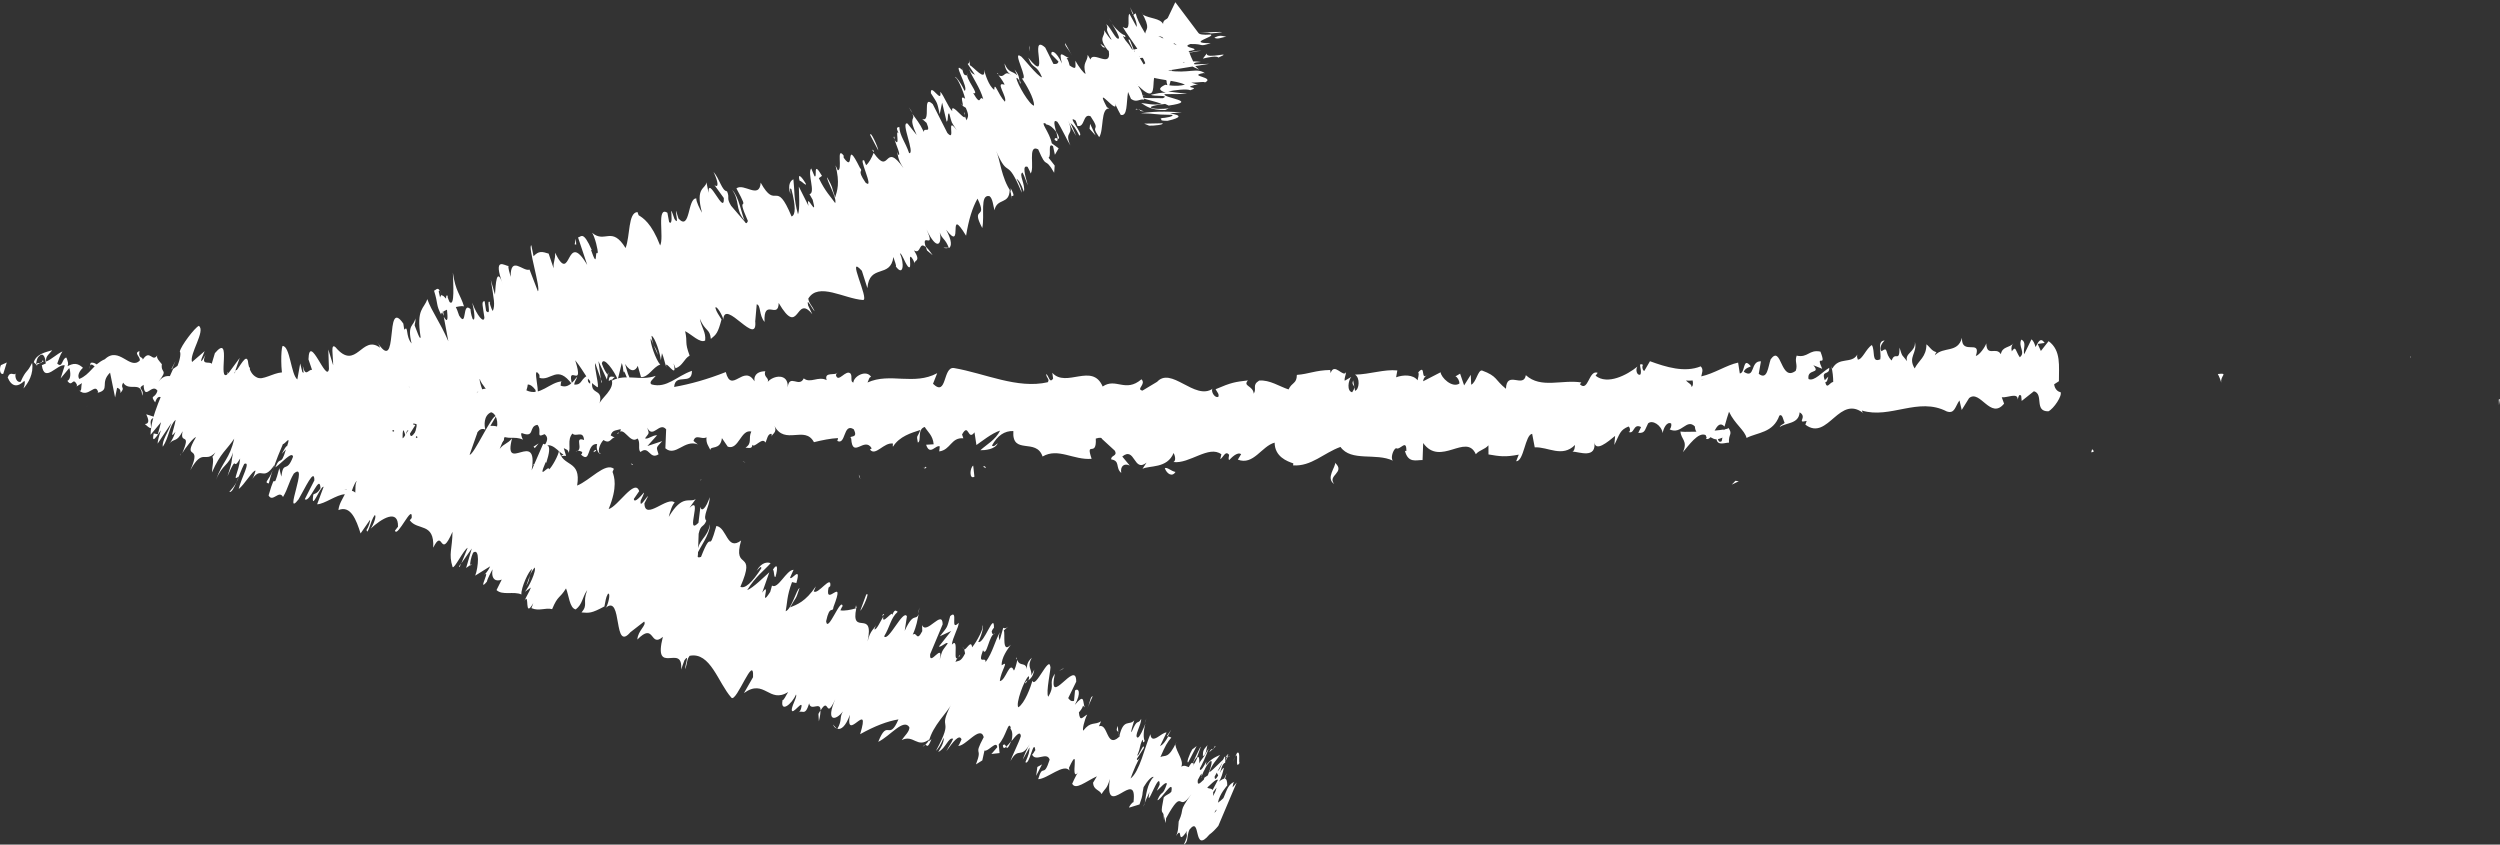 <svg width="74" height="25" viewBox="0 0 74 25" fill="none" xmlns="http://www.w3.org/2000/svg">
<rect x="0" y="0" width="74" height="25" fill="#333333" stroke="none"/>
<path d="M0.028 10.807C-0.019 10.892 -0.014 11.097 0.096 11.066L0.201 10.729L0.028 10.807Z" fill="white"/>
<path d="M0.695 11.499C0.834 11.343 1.004 11.062 0.95 10.74C0.798 11.059 0.779 10.92 0.611 11.302C0.501 11.333 0.433 11.177 0.462 11.052C0.417 11.137 0.302 10.963 0.227 11.173C0.344 11.451 0.52 11.475 0.723 11.271C0.756 11.35 0.709 11.437 0.695 11.499Z" fill="white"/>
<path d="M11.144 12.782L11.077 12.735C11.094 12.76 11.117 12.775 11.144 12.782Z" fill="white"/>
<path d="M17.645 13.315C17.594 13.321 17.573 13.354 17.568 13.385C17.615 13.366 17.654 13.347 17.645 13.315Z" fill="white"/>
<path d="M18.738 13.746C18.715 13.733 18.694 13.728 18.672 13.719C18.697 13.753 18.722 13.773 18.738 13.746Z" fill="white"/>
<path d="M11.144 12.781L11.311 12.899C11.329 12.788 11.226 12.812 11.144 12.781Z" fill="white"/>
<path d="M2.207 10.786C2.169 10.8 2.137 10.829 2.106 10.87C2.137 10.857 2.167 10.847 2.197 10.84C2.2 10.822 2.202 10.807 2.207 10.786Z" fill="white"/>
<path d="M8.258 12.881L8.205 12.878C8.188 12.916 8.168 12.963 8.151 13.016L8.258 12.881Z" fill="white"/>
<path d="M6.052 12.782C6.101 12.797 6.139 12.508 6.167 12.381C6.131 12.499 6.09 12.554 6.045 12.573C6.04 12.631 6.041 12.697 6.052 12.782Z" fill="white"/>
<path d="M2.604 12.007L2.538 12.043C2.554 12.032 2.584 12.022 2.604 12.007Z" fill="white"/>
<path d="M9.828 13.046C9.83 13.09 9.835 13.128 9.842 13.153C9.844 13.116 9.839 13.081 9.828 13.046Z" fill="white"/>
<path d="M71.344 10.549C71.344 10.57 71.348 10.584 71.348 10.602C71.359 10.57 71.362 10.549 71.344 10.549Z" fill="white"/>
<path d="M73.997 11.81L73.963 11.827C73.963 11.883 73.965 11.937 73.969 11.992L73.997 11.81Z" fill="white"/>
<path d="M20.762 14.2C20.759 14.197 20.757 14.196 20.753 14.195C20.696 14.225 20.729 14.222 20.762 14.2Z" fill="white"/>
<path d="M39.492 14.326C39.279 14.065 39.837 13.989 39.517 13.699C39.548 13.812 39.229 14.156 39.492 14.326Z" fill="white"/>
<path d="M2.26 10.83C2.29 10.828 2.319 10.828 2.351 10.834C2.311 10.821 2.283 10.819 2.26 10.83Z" fill="white"/>
<path d="M39.518 13.698L39.518 13.696L39.483 13.667C39.497 13.68 39.507 13.687 39.518 13.698Z" fill="white"/>
<path d="M25.467 14.182C25.458 14.129 25.441 14.089 25.423 14.051C25.423 14.082 25.434 14.119 25.467 14.182Z" fill="white"/>
<path d="M21.981 13.654L22.067 13.698C22.034 13.67 22.006 13.659 21.981 13.654Z" fill="white"/>
<path d="M27.294 13.82C27.342 13.845 27.355 13.885 27.422 13.848C27.417 13.833 27.411 13.822 27.403 13.812C27.378 13.852 27.347 13.869 27.294 13.82Z" fill="white"/>
<path d="M29.186 13.859C29.177 13.836 29.163 13.819 29.153 13.8C29.134 13.805 29.113 13.81 29.093 13.813L29.186 13.859Z" fill="white"/>
<path d="M65.647 11.071C65.692 11.151 65.724 11.239 65.75 11.328C65.708 11.121 65.98 11.031 65.647 11.071Z" fill="white"/>
<path d="M2.195 10.949C2.212 10.876 2.231 10.841 2.261 10.827C2.24 10.829 2.217 10.832 2.198 10.837C2.188 10.883 2.182 10.923 2.195 10.949Z" fill="white"/>
<path d="M27.427 11.514L27.725 11.567C27.642 11.536 27.535 11.518 27.427 11.514Z" fill="white"/>
<path d="M52.159 11.718L52.228 11.68C52.2 11.675 52.176 11.684 52.159 11.718Z" fill="white"/>
<path d="M28.613 11.541C28.663 11.645 28.719 11.706 28.777 11.746C28.789 11.723 28.805 11.704 28.814 11.671L28.613 11.541Z" fill="white"/>
<path d="M65.752 11.332C65.752 11.329 65.752 11.326 65.752 11.326C65.752 11.326 65.749 11.329 65.752 11.332Z" fill="white"/>
<path d="M55.785 10.079C55.551 10.089 55.696 10.43 55.657 10.635C55.385 10.754 55.514 10.386 55.407 10.213C55.238 10.317 55.123 10.649 54.992 10.644C54.98 10.587 54.954 10.568 54.978 10.494C54.81 10.786 54.432 10.546 54.237 10.911C54.22 10.881 54.21 10.852 54.204 10.825C54.248 10.998 54.264 11.178 54.263 11.305C54.158 11.317 54.081 11.54 54.027 11.313C54.092 11.314 54.092 11.222 54.119 11.148L54.014 11.255C53.898 10.933 54.158 11.132 54.145 10.887C53.937 11.009 53.701 11.3 53.532 11.219C53.48 10.898 53.911 11.084 53.675 10.811L53.937 10.916C53.716 10.421 54.093 10.941 53.885 10.408C53.546 10.336 53.52 10.6 53.181 10.527C53.115 10.711 53.22 10.79 53.154 10.975C52.696 11.325 52.739 10.184 52.412 10.635C52.333 10.856 52.318 11.267 52.059 11.065L52.124 10.695C51.798 10.678 51.965 11.232 51.615 11.005C51.668 10.857 51.863 10.868 51.813 10.829C51.579 10.552 51.668 11.044 51.498 11.054L51.448 10.733C51.106 10.805 50.737 11.06 50.357 11.141C50.374 11.044 50.434 10.938 50.341 10.844C49.867 11.037 49.311 10.865 48.839 10.692L48.672 10.979C48.63 10.978 48.59 10.857 48.633 10.8C48.448 10.703 48.632 10.978 48.549 11.092C48.447 11.116 48.406 10.938 48.468 10.851C48.158 11.103 47.578 11.403 47.229 11.121L47.292 11.035C47.025 10.933 47.018 11.621 46.764 11.373L46.808 11.321C46.235 11.227 45.613 11.513 45.165 11.105C45.096 11.509 44.596 10.946 44.576 11.508C44.242 11.241 44.332 11.138 43.868 10.967C43.745 10.946 43.696 11.324 43.547 11.387L43.535 11.094L43.338 11.408L43.219 11.06L43.08 11.141C43.137 11.157 43.203 11.268 43.198 11.354C42.979 11.495 42.652 11.17 42.642 11.019L42.125 11.286C42.133 11.167 42.22 11.124 42.287 11.046C42.016 11.355 42.228 10.738 41.98 11.022C42.016 11.087 41.965 11.198 41.961 11.257C41.829 11.084 41.537 11.089 41.325 11.168L41.361 10.965C40.972 10.924 40.544 11.082 40.107 11.089C40.265 11.179 40.236 11.53 40.11 11.568L40.053 11.259C39.974 11.452 40.189 11.373 40.024 11.611C39.86 11.579 39.907 11.26 39.998 11.157L39.803 11.27C39.79 11.178 39.834 11.127 39.844 11.009C39.767 11.205 39.497 10.706 39.386 11.044L39.373 10.952C38.937 10.96 38.741 11.071 38.387 11.097C38.384 11.365 38.244 11.308 38.141 11.527C37.878 11.444 37.585 11.238 37.271 11.265C37.051 11.402 37.209 11.492 37.111 11.654C37.091 11.409 36.778 11.437 36.939 11.26C36.561 11.305 36.458 11.316 35.981 11.521C36.034 11.619 36.093 11.662 36.063 11.746C35.977 11.787 35.865 11.646 35.876 11.529L35.899 11.503C35.365 11.876 34.656 10.809 34.233 11.322L34.258 11.297L33.817 11.562C33.613 11.521 33.937 11.378 33.787 11.227C33.311 11.635 33.031 11.17 32.639 11.441C32.333 10.722 31.559 11.494 31.148 11.035L31.172 11.205C31.065 11.371 31.044 11.108 30.965 11.07C30.976 11.202 31.08 11.222 31.014 11.314C30.113 11.521 29.157 11.052 28.238 10.894C27.901 10.844 28.038 11.768 27.617 11.36L27.741 11.046C27.399 11.232 27.05 11.225 26.704 11.211C26.358 11.194 26.014 11.17 25.678 11.322C25.718 11.251 25.721 11.155 25.786 11.159C25.648 10.927 25.266 11.136 25.26 11.324C25.157 11.3 25.239 11.156 25.177 11.059C25.038 10.921 24.818 11.343 24.746 11.114C24.735 11.078 24.787 11.041 24.814 11.024C24.72 11.133 24.386 10.987 24.469 11.252C24.221 11.122 23.988 11.36 23.791 11.2C23.655 11.492 23.366 11.049 23.316 11.465C23.343 11.035 22.885 11.11 22.723 11.306C22.779 11.178 22.588 11.167 22.654 10.989C22.473 10.989 22.306 11.063 22.332 11.286C22.012 10.76 21.654 11.679 21.483 11.013C20.942 11.227 20.441 11.368 19.955 11.454C19.985 11.025 20.49 11.429 20.481 10.976C20.019 11.138 19.744 11.498 19.293 11.381C19.177 11.319 19.365 11.197 19.408 11.125C18.946 11.289 18.526 11.049 18.111 11.268C18.114 11.229 18.159 11.187 18.202 11.155C18.121 11.167 18.018 11.084 18.02 11.279L18.1 11.23C18.219 11.519 17.762 11.808 17.742 11.957C17.897 11.403 17.345 11.8 17.586 11.102C17.531 11.136 17.462 11.225 17.469 11.357C17.392 11.316 17.37 11.238 17.455 11.094C17.165 11.187 17.258 11.4 16.998 11.384C17.003 11.289 17.056 11.255 17.087 11.146C16.95 11.324 16.81 11.503 16.593 11.414C16.609 11.359 16.586 11.283 16.651 11.287C16.272 11.3 15.989 11.751 15.581 11.554C15.719 11.149 15.446 11.413 15.437 11.057L15.21 11.152L15.292 11.33C15.097 11.313 14.915 11.563 14.751 11.438L14.902 11.3L14.534 11.348L14.735 11.494C14.53 11.667 14.738 11.944 14.482 11.832C14.537 11.798 14.287 11.818 14.194 11.602C14.194 11.602 14.194 11.601 14.194 11.6C14.092 11.708 13.988 11.821 13.848 11.725C13.815 11.61 13.895 11.335 13.873 11.257C13.766 11.549 13.412 11.314 13.279 11.624C13.322 11.552 13.333 11.365 13.322 11.327L13.231 11.563C13.144 11.481 13.132 11.443 13.154 11.295C12.884 11.236 13.22 11.751 12.905 11.538C12.931 11.521 12.921 11.482 12.976 11.449C12.657 11.33 12.342 11.568 12.05 11.433C11.979 11.071 12.314 11.36 12.228 11.052C11.795 11.095 11.319 11.432 10.906 11.319L10.982 11.364C10.899 11.864 10.685 11.094 10.464 11.317C10.517 11.284 10.546 11.043 10.529 11.097C10.249 10.997 9.941 11.183 9.502 11.313L9.562 11.187C9.401 11.06 9.124 11.092 8.946 11.021C8.886 11.146 8.782 11.119 8.835 11.311C8.318 10.535 7.747 11.64 7.287 10.984C7.346 10.987 7.435 10.881 7.388 10.878L6.958 10.965C6.979 11.187 7.006 11.101 7.083 11.279C7.022 11.405 6.897 11.497 6.792 11.489C6.99 11.359 6.812 11.136 6.737 11.008C6.747 11.076 6.714 11.148 6.717 11.217C6.52 10.809 6.653 11.657 6.368 11.37L6.391 11.255C6.275 11.306 6.161 11.451 6.042 11.408C6.008 11.151 6.17 11.298 6.19 11.09C6.019 11.092 5.824 11.546 5.685 11.281C5.762 11.216 5.866 11.222 5.943 11.157C5.794 10.846 5.769 10.921 5.647 10.864L5.659 10.871L5.379 10.714L5.448 10.802C5.192 11.448 5.005 10.889 4.689 11.3C4.995 10.911 4.751 11.067 4.791 10.781C4.724 10.695 4.618 10.597 4.655 10.519C4.504 10.741 4.441 10.319 4.227 10.643C4.224 10.549 4.082 10.622 4.129 10.392C3.948 10.451 4.159 10.557 4.138 10.671C3.844 10.968 3.525 10.232 3.104 10.633C2.753 10.783 2.67 11.089 2.346 11.217C2.251 11.06 2.456 10.887 2.456 10.887C2.295 10.736 2.166 10.749 1.997 10.841C2.035 10.764 2.007 10.692 1.965 10.584C1.834 10.597 1.854 10.914 1.694 10.762C1.731 10.66 1.78 10.5 1.85 10.402C1.692 10.473 1.53 10.633 1.366 10.703C1.336 10.538 1.48 10.467 1.543 10.367C1.36 10.424 1.075 10.473 1 10.722L1.106 10.824C1.04 10.83 1.089 10.602 1.141 10.559C1.307 10.371 1.353 10.667 1.355 10.76L1.238 10.809C1.313 11.362 1.695 10.762 1.918 10.814L1.794 11.202L2.05 10.894C2.091 11.002 2.109 11.224 1.994 11.273C2.142 11.483 2.147 11.146 2.271 11.375C2.284 11.409 2.275 11.429 2.261 11.443L2.428 11.34C2.39 11.421 2.433 11.621 2.341 11.556C2.61 11.808 2.821 11.3 2.906 11.608L2.88 11.63C3.283 11.532 2.939 11.343 3.258 11.03L3.407 11.764L3.466 11.478C3.506 11.492 3.585 11.521 3.562 11.635C3.727 11.449 3.545 11.506 3.645 11.327C3.823 11.61 4.192 11.248 4.207 11.713C4.292 11.498 4.032 11.529 4.25 11.39C4.276 11.892 4.497 11.324 4.661 11.565C4.589 11.818 4.428 11.668 4.592 11.911C4.728 11.486 4.934 12.033 5.09 11.962C5.119 11.617 5.428 11.843 5.687 11.748C5.665 11.862 6.153 11.975 6.38 12.117L6.37 12.175C6.437 11.829 6.676 11.914 6.856 11.856C6.836 12.063 6.8 12.144 6.699 12.23L6.865 12.241C6.911 12.132 6.967 12.078 7.078 12.046L7.02 12.303C7.243 12.305 7.484 12.032 7.76 12.225C7.79 11.983 7.573 11.533 7.883 11.39C7.886 11.522 7.885 11.749 7.803 11.797C7.83 11.781 7.902 11.694 7.951 11.754L7.817 11.967C7.941 12.073 7.896 11.786 7.998 11.814C7.985 12.002 8.067 11.954 8.044 12.102C8.017 12.117 7.958 12.017 7.913 12.089C8.028 12.13 8.163 12.251 8.202 12.397C8.198 12.289 8.216 12.144 8.304 12.125C8.527 12.127 8.367 12.355 8.491 12.462C8.553 12.335 8.686 12.479 8.705 12.198C8.769 12.205 8.774 12.336 8.795 12.413C8.917 12.297 9.334 12.413 9.22 12.106L9.192 12.084C9.197 12.079 9.205 12.079 9.212 12.073C9.21 12.073 9.212 12.073 9.21 12.073L9.212 12.073C9.602 11.819 9.984 12.283 10.364 12.187L10.358 12.281C10.586 12.189 10.856 12.251 11.025 12.059C11.092 12.063 11.172 12.24 11.139 12.351C11.313 12.29 11.337 12.189 11.576 12.357C11.396 12.511 11.627 12.506 11.395 12.467C11.611 12.562 11.655 12.713 11.905 12.47C11.813 12.706 12.057 12.783 12.166 12.716L12.019 12.535C12.14 12.506 12.242 12.533 12.345 12.559L12.274 12.871C12.71 13.281 13.121 12.26 13.437 12.924C13.566 12.71 13.197 12.754 13.316 12.502C13.523 12.556 13.72 13.022 13.786 13.027C14.064 13.217 14.072 12.579 14.366 12.716C14.333 12.602 14.309 12.298 14.537 12.203C14.744 12.256 14.774 12.691 14.637 12.775C14.587 12.781 14.564 12.744 14.569 12.706C14.5 12.743 14.409 12.787 14.487 12.914L14.518 12.803C14.617 12.924 14.905 12.927 14.83 13.11C14.992 13.011 14.905 12.928 14.791 12.864C15.052 13.041 15.209 12.892 15.48 13.014C15.439 12.951 15.404 12.816 15.447 12.819C15.847 12.976 15.634 12.613 15.91 12.575C16.059 12.754 15.838 12.983 16.119 12.851C16.283 12.975 16.144 13.152 16.073 13.241C16.334 13.035 16.537 13.405 16.68 13.451L16.543 13.537C16.625 13.486 16.69 13.491 16.756 13.494L16.688 13.265C16.764 13.308 16.83 13.311 16.826 13.405C16.911 13.26 16.779 13.027 16.944 12.832C17.043 12.951 17.264 12.722 17.288 13.024C16.967 12.908 17.314 13.327 17.036 13.364C17.09 13.33 17.155 13.335 17.231 13.378C17.241 13.411 17.218 13.44 17.197 13.456C17.5 13.737 17.352 13.122 17.675 13.143C17.627 13.309 17.739 13.467 17.793 13.433C17.662 13.424 17.739 13.149 17.863 13.024C18.065 13.164 18.091 12.935 18.199 12.956L18.077 12.889C18.124 12.722 18.228 12.748 18.373 12.702C18.381 12.833 18.239 12.787 18.288 12.846C18.457 12.556 18.64 13.17 18.87 12.979C18.97 13.098 18.87 13.297 18.959 13.379C19.216 13.171 19.223 13.621 19.493 13.448C19.424 13.217 19.408 13.273 19.601 13.057L19.163 13.203L19.45 12.883C19.319 12.875 19.17 13.016 19.092 12.975C19.23 12.794 19.214 12.849 19.158 12.659C19.326 13.005 19.519 12.471 19.718 12.708L19.695 13.27C20 13.53 20.256 12.998 20.655 13.154L20.528 13.052C20.589 12.83 20.778 13.028 20.912 12.943C20.895 13.13 20.975 13.202 21.027 13.321C21.024 13.181 21.323 13.343 21.369 12.968L21.542 13.222C21.865 13.333 21.927 12.698 22.239 12.773C22.14 12.975 22.279 13.113 22.067 13.251C22.171 13.256 22.265 13.294 22.269 13.164C22.328 13.283 22.565 12.919 22.657 13.101C22.703 13.021 22.721 12.824 22.838 12.843C22.849 12.881 22.835 12.935 22.835 12.935C22.838 12.843 23.021 12.813 22.922 12.603C23.233 13.197 23.823 12.579 24.093 13.089C24.323 13.03 24.598 12.976 24.805 12.967C24.791 13.022 24.802 13.06 24.764 13.04C25.046 13.221 24.947 12.503 25.269 12.705C25.43 13.013 25.094 12.865 25.196 12.982C25.232 13.602 25.589 12.906 25.803 13.271L25.75 13.306C25.914 13.521 26.162 13.081 26.434 13.13C26.434 13.13 26.419 13.184 26.431 13.224C26.622 12.914 26.977 12.813 27.241 12.727C27.156 12.968 27.12 12.854 27.168 13.1C27.285 13.067 27.137 12.705 27.373 12.638C27.448 12.771 27.617 12.889 27.636 13.151L27.413 13.164C27.524 13.505 27.7 13.154 27.817 13.214L27.801 13.362C28.141 13.317 28.15 12.943 28.515 12.973L28.477 12.86C28.68 12.492 28.642 13.07 28.845 12.797L28.902 13.173C29.035 13.084 29.366 12.814 29.603 12.746C29.468 13.024 29.191 13.164 29.019 13.327C29.149 13.33 29.462 13.303 29.533 13.119C29.48 13.156 29.414 13.246 29.362 13.187C29.524 12.894 29.735 12.749 29.995 12.759C29.947 13.487 30.673 12.949 30.86 13.513C31.321 13.243 31.775 13.625 32.312 13.581C32.121 13.014 32.468 13.565 32.435 12.982C32.56 12.944 32.608 12.954 32.619 12.992L32.998 13.34C33.089 13.509 32.879 13.468 32.892 13.598C33.166 13.643 33.008 13.844 33.189 14C33.152 13.792 33.284 13.702 33.441 13.781L33.219 13.513C33.601 13.202 33.553 14.002 33.938 13.694L33.817 13.878C34.015 13.77 34.548 13.879 34.739 13.408C34.775 13.475 34.822 13.633 34.734 13.676C35.208 13.74 35.783 13.165 36.153 13.448L36.119 13.591C36.206 13.548 36.27 13.321 36.382 13.463C36.376 13.522 36.347 13.606 36.389 13.614C36.435 13.565 36.62 13.362 36.738 13.443L36.64 13.605C37.104 13.786 37.344 13.205 37.729 13.102C37.733 13.521 38.099 13.654 38.282 13.716L38.276 13.775C38.815 13.813 39.184 13.405 39.678 13.229C39.995 13.676 40.727 13.394 41.23 13.636C41.153 13.562 41.234 13.309 41.322 13.265C41.44 13.348 41.636 12.967 41.628 13.351L41.586 13.345C41.682 13.719 41.921 13.614 42.108 13.617L42.126 13.114C42.635 13.829 43.399 12.8 43.684 13.444C43.799 13.314 43.944 13.311 44.058 13.181L44.059 13.451C44.388 13.508 44.553 13.535 44.955 13.457L44.879 13.652C45.108 13.662 45.142 12.865 45.352 12.841L45.428 13.241C45.826 13.222 46.239 13.554 46.62 13.171C46.616 13.23 46.608 13.348 46.544 13.367C46.73 13.368 47.278 13.605 47.189 13.056C47.207 13.414 47.599 13.071 47.807 12.903L47.785 13.17C47.953 12.822 47.954 12.73 48.204 12.624C48.266 12.656 48.264 12.833 48.182 12.77C48.388 12.9 48.327 12.511 48.576 12.641L48.493 12.814C48.699 12.825 48.679 12.735 48.784 12.532C48.909 12.419 49.176 12.581 49.216 12.819C49.238 12.671 49.341 12.471 49.466 12.535C49.486 12.625 49.445 12.682 49.423 12.711C49.775 12.876 49.92 12.375 50.167 12.622C50.176 12.71 50.193 12.752 50.215 12.778C49.942 12.787 49.722 12.786 49.741 12.765C49.751 13.009 49.973 13.04 49.812 13.387C49.982 13.192 50.266 12.775 50.486 12.878C50.497 12.902 50.509 12.924 50.517 12.96L50.496 12.989C50.546 13.011 50.591 12.986 50.63 12.941C50.7 12.978 50.744 13.005 50.81 13.005C50.845 13.205 51.069 13.098 51.178 13.102C51.157 12.835 51.302 12.87 51.157 12.657C51.175 12.676 51.138 12.691 51.065 12.706C51.049 12.716 51.029 12.721 51.019 12.736C51.02 12.73 51.023 12.721 51.024 12.713C50.953 12.725 50.859 12.736 50.752 12.746C50.832 12.605 50.917 12.486 51.046 12.627C51.095 12.452 51.148 12.271 51.179 12.187C51.348 12.551 51.646 12.736 51.698 12.963C52.027 12.794 52.483 12.819 52.669 12.303C52.761 12.233 52.785 12.441 52.825 12.518C52.772 12.571 52.708 12.567 52.68 12.641C52.864 12.502 53.243 12.559 53.269 12.205C53.517 12.349 53.151 12.537 53.477 12.459L53.439 12.57C54.118 13.086 54.445 11.602 55.204 12.27C55.152 12.229 55.125 12.211 55.112 12.152C55.95 12.409 56.783 11.741 57.623 12.178C57.86 12.26 57.87 12.035 58 11.852L58.067 12.135L58.285 11.784C58.61 11.514 58.92 12.44 59.321 11.948L59.252 11.759C59.408 11.783 59.734 11.605 59.723 11.829C59.736 11.792 59.76 11.624 59.828 11.719L59.842 11.868L60.204 11.581C60.506 11.665 60.2 12.181 60.632 12.175C60.789 12.103 61.056 11.702 60.99 11.605C60.925 11.603 60.819 11.524 60.803 11.375L60.944 11.284C60.939 10.84 61.018 10.378 60.639 10.098L60.41 10.389L60.315 10.181L60.523 10.151C60.389 9.959 60.328 10.143 60.252 10.273C60.224 10.16 60.183 10.084 60.131 10.044L59.916 10.487C59.874 10.317 60.002 10.135 59.831 10.052C59.73 10.257 59.967 10.432 59.786 10.575C59.653 10.384 59.677 10.217 59.549 10.4C59.522 10.287 59.546 10.213 59.598 10.159C59.483 10.305 59.272 10.243 59.225 10.484C59.084 10.246 58.808 10.582 58.794 10.164C58.761 10.267 58.596 10.509 58.484 10.537C58.66 10.019 58.054 10.541 58.074 10C57.949 10.463 57.529 10.246 57.272 10.517C57.285 10.481 57.31 10.405 57.336 10.427C57.18 10.402 57.127 10.27 57.022 10.192C57.025 10.565 56.791 10.668 56.674 10.906C56.463 10.56 56.762 10.46 56.681 10.121C56.709 10.422 56.371 10.444 56.45 10.692C56.292 10.479 56.319 10.594 56.226 10.289C56.229 10.755 56.097 10.378 55.993 10.671C55.771 10.457 55.914 10.24 55.692 10.397C55.591 10.259 55.785 10.079 55.785 10.079ZM50.362 11.233C50.362 11.23 50.362 11.229 50.362 11.229C50.41 11.219 50.449 11.211 50.474 11.206C50.451 11.211 50.418 11.219 50.362 11.233ZM49.903 11.264C49.959 11.271 50.029 11.268 50.102 11.262C50.123 11.352 50.11 11.449 50.064 11.448C50.085 11.384 49.975 11.338 49.903 11.264ZM50.961 13.06C50.889 13.103 50.864 13.051 50.851 12.997C50.885 12.991 50.925 12.979 50.977 12.957C50.978 12.949 50.983 12.933 50.984 12.924C50.98 12.975 50.974 13.024 50.961 13.06Z" fill="white"/>
<path d="M61.947 13.38C61.959 13.373 61.966 13.361 61.982 13.357C61.962 13.333 61.943 13.312 61.926 13.294C61.917 13.326 61.907 13.359 61.9 13.389C61.915 13.385 61.933 13.382 61.947 13.38Z" fill="white"/>
<path d="M11.066 12.729L11.079 12.736C11.07 12.724 11.061 12.711 11.056 12.692C11.063 12.708 11.061 12.717 11.066 12.729Z" fill="white"/>
<path d="M52.776 11.553L52.78 11.628L52.828 11.56L52.776 11.553Z" fill="white"/>
<path d="M8.049 11.534C8.046 11.508 8.035 11.48 8.014 11.456C8.014 11.475 8.03 11.503 8.049 11.534Z" fill="white"/>
<path d="M6.725 11.377L6.545 11.259C6.622 11.324 6.679 11.355 6.725 11.377Z" fill="white"/>
<path d="M5.713 11.161C5.696 11.211 5.691 11.249 5.684 11.284C5.684 11.284 5.685 11.284 5.685 11.286L5.713 11.161Z" fill="white"/>
<path d="M21.983 11.696C21.997 11.694 22.011 11.691 22.023 11.684C22.117 11.631 22.052 11.65 21.983 11.696Z" fill="white"/>
<path d="M17.114 12.178C17.168 12.128 17.22 12.077 17.276 12.047C17.191 12.019 17.124 12.011 17.114 12.178Z" fill="white"/>
<path d="M27.394 11.509C27.394 11.513 27.394 11.511 27.394 11.515C27.407 11.515 27.416 11.515 27.429 11.517L27.394 11.509Z" fill="white"/>
<path d="M17.502 12.063C17.418 12 17.346 12.009 17.276 12.047C17.346 12.07 17.428 12.103 17.502 12.063Z" fill="white"/>
<path d="M1.3 10.687L1.25 10.671C1.25 10.69 1.244 10.706 1.239 10.719L1.3 10.687Z" fill="white"/>
<path d="M1.241 10.716L1.183 10.746C1.208 10.75 1.231 10.748 1.241 10.716Z" fill="white"/>
<path d="M1.062 10.812L1.183 10.748C1.144 10.743 1.095 10.73 1.062 10.812Z" fill="white"/>
<path d="M2.639 10.929L2.664 10.824C2.653 10.845 2.644 10.88 2.639 10.929Z" fill="white"/>
<path d="M3.053 10.932C2.957 10.901 2.826 10.688 2.683 10.743L2.663 10.826C2.74 10.672 2.944 11.102 3.053 10.932Z" fill="white"/>
<path d="M4.668 12.374L4.329 12.263C4.382 12.381 4.45 12.539 4.289 12.553C4.699 12.924 4.219 12.296 4.668 12.374Z" fill="white"/>
<path d="M5.727 12.612C5.539 12.652 5.717 12.775 5.703 12.839C5.829 12.745 5.858 12.721 5.727 12.612Z" fill="white"/>
<path d="M13.472 13.106L13.439 13.372C13.584 13.34 13.446 13.268 13.472 13.106Z" fill="white"/>
<path d="M15.025 11.806L14.894 11.634L14.816 11.876L15.025 11.806Z" fill="white"/>
<path d="M15.802 13.744L15.738 13.779L15.982 13.694L15.802 13.744Z" fill="white"/>
<path d="M28.843 14.11L28.807 13.782C28.709 13.839 28.681 14.207 28.843 14.11Z" fill="white"/>
<path d="M34.478 13.859C34.538 14.024 34.695 14.13 34.794 13.97C34.667 13.946 34.543 13.817 34.478 13.859Z" fill="white"/>
<path d="M51.369 14.231L51.259 14.345L51.468 14.245L51.369 14.231Z" fill="white"/>
<path d="M35.29 22.183C35.216 22.305 35.102 22.599 35.173 22.562L35.42 22.083L35.29 22.183Z" fill="white"/>
<path d="M35.211 23.232C35.368 23.016 35.616 22.624 35.777 22.156C35.515 22.608 35.589 22.402 35.284 22.943C35.211 22.98 35.271 22.748 35.358 22.572C35.287 22.691 35.33 22.432 35.173 22.732C35.069 23.14 35.14 23.189 35.358 22.907C35.325 23.021 35.254 23.143 35.211 23.232Z" fill="white"/>
<path d="M33.103 21.674L33.108 21.745C33.114 21.71 33.111 21.688 33.103 21.674Z" fill="white"/>
<path d="M30.338 20.229C30.365 20.226 30.395 20.18 30.414 20.136C30.381 20.161 30.351 20.183 30.338 20.229Z" fill="white"/>
<path d="M30.072 19.479C30.074 19.498 30.082 19.509 30.088 19.525C30.096 19.476 30.096 19.447 30.072 19.479Z" fill="white"/>
<path d="M33.102 21.675L33.088 21.487C33.017 21.648 33.08 21.623 33.102 21.675Z" fill="white"/>
<path d="M36.362 22.315C36.334 22.331 36.302 22.372 36.264 22.427C36.285 22.41 36.307 22.4 36.326 22.391C36.337 22.364 36.348 22.342 36.362 22.315Z" fill="white"/>
<path d="M34.539 21.788L34.563 21.796C34.593 21.739 34.628 21.671 34.666 21.6L34.539 21.788Z" fill="white"/>
<path d="M35.542 22.11C35.529 22.083 35.346 22.502 35.262 22.683C35.346 22.515 35.395 22.437 35.431 22.413C35.463 22.332 35.499 22.235 35.542 22.11Z" fill="white"/>
<path d="M35.841 24.105L35.79 24.151C35.806 24.135 35.825 24.124 35.841 24.105Z" fill="white"/>
<path d="M33.881 21.416C33.905 21.353 33.924 21.296 33.935 21.261C33.911 21.312 33.895 21.364 33.881 21.416Z" fill="white"/>
<path d="M5.339 13.481C5.352 13.451 5.358 13.432 5.369 13.405C5.347 13.446 5.331 13.476 5.339 13.481Z" fill="white"/>
<path d="M5.071 10.932L5.096 10.916C5.131 10.838 5.164 10.759 5.197 10.681L5.071 10.932Z" fill="white"/>
<path d="M29.397 18.574C29.397 18.579 29.397 18.579 29.397 18.585C29.441 18.544 29.424 18.547 29.397 18.574Z" fill="white"/>
<path d="M21.012 15.519C20.95 15.936 20.661 15.941 20.629 16.417C20.683 16.247 21.029 15.811 21.012 15.519Z" fill="white"/>
<path d="M36.361 22.381C36.377 22.381 36.391 22.383 36.402 22.394C36.391 22.372 36.38 22.367 36.361 22.381Z" fill="white"/>
<path d="M20.628 16.416L20.625 16.419L20.622 16.465C20.625 16.446 20.628 16.436 20.628 16.416Z" fill="white"/>
<path d="M27.221 17.981C27.194 18.057 27.18 18.117 27.166 18.174C27.183 18.133 27.199 18.076 27.221 17.981Z" fill="white"/>
<path d="M28.515 19.212L28.502 19.139C28.499 19.185 28.507 19.204 28.515 19.212Z" fill="white"/>
<path d="M26.173 18.252C26.165 18.212 26.181 18.149 26.129 18.195C26.124 18.217 26.119 18.233 26.116 18.25C26.151 18.195 26.176 18.174 26.173 18.252Z" fill="white"/>
<path d="M25.338 17.914L25.319 18.007C25.33 18.004 25.344 17.999 25.355 17.996L25.338 17.914Z" fill="white"/>
<path d="M7.956 14.311C7.985 14.184 8.029 14.049 8.073 13.916C7.964 14.222 7.798 14.279 7.956 14.311Z" fill="white"/>
<path d="M36.261 22.551C36.313 22.447 36.343 22.396 36.364 22.379C36.353 22.379 36.34 22.385 36.326 22.39C36.296 22.453 36.269 22.51 36.261 22.551Z" fill="white"/>
<path d="M24.764 21.564L24.657 21.447C24.677 21.505 24.717 21.545 24.764 21.564Z" fill="white"/>
<path d="M13.966 16.689L13.914 16.728C13.922 16.744 13.938 16.736 13.966 16.689Z" fill="white"/>
<path d="M24.239 21.351C24.277 21.191 24.288 21.096 24.285 21.029C24.266 21.061 24.25 21.083 24.225 21.132L24.239 21.351Z" fill="white"/>
<path d="M8.075 13.91L8.072 13.916L8.075 13.91Z" fill="white"/>
<path d="M6.788 14.557C6.911 14.619 7.071 14.038 7.229 13.732C7.444 13.635 7.131 14.168 7.066 14.473C7.221 14.365 7.504 13.886 7.564 13.935C7.531 14.03 7.531 14.068 7.469 14.176C7.749 13.776 7.773 14.276 8.119 13.768C8.108 13.819 8.092 13.868 8.078 13.911C8.173 13.624 8.287 13.343 8.375 13.143C8.434 13.157 8.625 12.835 8.497 13.208C8.467 13.184 8.404 13.327 8.339 13.435L8.464 13.303C8.304 13.846 8.309 13.448 8.149 13.835C8.334 13.713 8.647 13.338 8.674 13.519C8.481 14.035 8.396 13.605 8.326 14.108L8.268 13.857C8.043 14.703 8.209 13.768 7.95 14.665C8.07 14.887 8.26 14.487 8.377 14.711C8.535 14.443 8.538 14.287 8.696 14.019C9.161 13.614 8.369 15.381 8.837 14.781C9.025 14.462 9.31 13.824 9.305 14.219L9.022 14.776C9.174 14.906 9.463 13.989 9.487 14.452C9.362 14.665 9.272 14.587 9.27 14.665C9.202 15.168 9.487 14.373 9.58 14.408L9.387 14.927C9.607 14.922 9.963 14.638 10.208 14.63C10.135 14.776 10.034 14.922 10.018 15.098C10.382 14.949 10.546 15.387 10.673 15.79L10.951 15.389C10.97 15.403 10.91 15.606 10.85 15.681C10.88 15.89 10.97 15.403 11.09 15.249C11.158 15.241 11.06 15.533 10.97 15.649C11.296 15.346 11.794 15.046 11.781 15.59L11.691 15.706C11.759 15.941 12.224 14.868 12.186 15.333L12.129 15.4C12.357 15.717 12.864 15.452 12.823 16.211C13.13 15.595 13.01 16.617 13.394 15.741C13.389 16.252 13.272 16.39 13.397 16.785C13.446 16.852 13.723 16.271 13.843 16.214L13.655 16.676L13.965 16.236L13.797 16.812L13.922 16.725C13.903 16.684 13.944 16.49 14.003 16.36C14.21 16.198 14.161 16.801 14.066 17.039L14.509 16.763C14.425 16.947 14.352 16.99 14.267 17.095C14.613 16.684 14.093 17.593 14.412 17.217C14.436 17.104 14.534 16.947 14.578 16.852C14.531 17.16 14.686 17.225 14.852 17.155L14.697 17.466C14.874 17.633 15.203 17.493 15.434 17.596C15.413 17.412 15.66 16.868 15.75 16.844L15.576 17.344C15.745 17.06 15.581 17.131 15.823 16.798C15.889 16.89 15.652 17.379 15.538 17.517L15.715 17.39C15.66 17.539 15.603 17.606 15.522 17.787C15.69 17.501 15.502 18.352 15.785 17.852L15.731 18.001C15.965 18.101 16.142 17.977 16.343 18.031C16.52 17.609 16.558 17.733 16.754 17.417C16.838 17.609 16.857 18.004 17.042 18.039C17.249 17.877 17.225 17.695 17.382 17.466C17.233 17.855 17.418 17.887 17.214 18.128C17.442 18.147 17.505 18.158 17.891 17.95C17.929 17.782 17.924 17.701 17.994 17.577C18.068 17.533 18.035 17.782 17.951 17.963L17.921 17.998C18.449 17.539 18.125 19.39 18.686 18.682L18.656 18.717L19.067 18.398C19.148 18.509 18.881 18.661 18.865 18.931C19.387 18.396 19.232 19.191 19.621 18.85C19.317 20.05 20.236 19.007 20.16 19.82L20.258 19.547C20.424 19.309 20.264 19.729 20.28 19.807C20.359 19.596 20.318 19.542 20.413 19.412C21.031 19.288 21.254 20.21 21.651 20.653C21.803 20.799 22.326 19.315 22.29 20.045L22.021 20.515C22.633 20.072 22.764 20.842 23.33 20.483C23.262 20.588 23.199 20.737 23.164 20.721C23.09 21.113 23.436 20.853 23.561 20.558C23.604 20.615 23.463 20.829 23.436 20.994C23.425 21.237 23.817 20.613 23.708 20.985C23.692 21.048 23.637 21.094 23.613 21.115C23.735 20.961 23.825 21.253 23.95 20.818C24.002 21.072 24.285 20.74 24.29 21.029C24.551 20.594 24.429 21.345 24.723 20.699C24.431 21.375 24.733 21.342 24.951 21.058C24.837 21.253 24.938 21.302 24.788 21.572C24.889 21.602 25.03 21.513 25.158 21.156C25.003 22.04 25.789 20.648 25.46 21.732C25.901 21.486 26.268 21.348 26.594 21.294C26.306 21.967 26.279 21.245 25.996 21.959C26.358 21.78 26.739 21.259 26.915 21.521C26.94 21.64 26.758 21.799 26.69 21.907C27.051 21.729 27.141 22.164 27.511 21.883C27.484 21.945 27.432 22.005 27.389 22.048C27.441 22.043 27.449 22.188 27.571 21.878L27.495 21.945C27.609 21.469 28.053 21.083 28.156 20.85C27.718 21.702 28.281 21.161 27.704 22.226C27.756 22.18 27.851 22.048 27.93 21.84C27.947 21.916 27.911 22.043 27.772 22.259C27.995 22.153 28.077 21.805 28.213 21.869C28.151 22.018 28.099 22.064 28.012 22.235C28.202 21.972 28.395 21.71 28.461 21.886C28.417 21.972 28.382 22.094 28.346 22.078C28.57 22.116 29.013 21.445 29.119 21.818C28.787 22.44 29.108 22.061 28.888 22.626L29.076 22.508L29.141 22.215C29.241 22.267 29.503 21.896 29.519 22.118L29.345 22.318L29.587 22.291L29.562 22.034C29.788 21.788 29.843 21.321 29.919 21.534C29.867 21.58 30.022 21.583 29.941 21.937C30.066 21.78 30.197 21.615 30.218 21.786C30.164 21.972 29.946 22.399 29.911 22.524C30.156 22.078 30.21 22.494 30.482 22.021C30.411 22.129 30.289 22.424 30.273 22.486L30.474 22.124C30.471 22.264 30.455 22.326 30.352 22.559C30.468 22.689 30.599 21.829 30.645 22.207C30.618 22.232 30.602 22.291 30.55 22.337C30.659 22.567 30.988 22.234 31.07 22.486C30.885 23.07 30.874 22.567 30.73 23.064C31.005 23.056 31.489 22.583 31.657 22.808L31.641 22.729C32 21.945 31.646 23.191 31.913 22.862C31.861 22.91 31.695 23.289 31.739 23.202C31.84 23.392 32.133 23.135 32.468 22.978L32.354 23.17C32.367 23.389 32.547 23.372 32.607 23.505C32.721 23.313 32.762 23.37 32.852 23.056C32.672 24.343 33.684 22.667 33.551 23.746C33.518 23.735 33.401 23.894 33.426 23.905L33.73 23.811C33.856 23.456 33.788 23.589 33.85 23.3C33.965 23.105 34.095 22.973 34.15 22.997C33.954 23.186 33.921 23.554 33.886 23.765C33.921 23.656 33.986 23.546 34.027 23.435C33.891 24.1 34.334 22.745 34.326 23.227L34.242 23.405C34.34 23.337 34.498 23.119 34.541 23.197C34.403 23.608 34.4 23.356 34.258 23.686C34.359 23.7 34.753 23 34.672 23.435C34.587 23.529 34.53 23.51 34.446 23.605C34.343 24.113 34.403 23.997 34.438 24.1L34.435 24.086L34.503 24.362L34.517 24.219C35.064 23.221 34.83 24.124 35.268 23.502C34.849 24.089 35.088 23.867 34.889 24.316C34.876 24.459 34.879 24.624 34.808 24.746C35.034 24.408 34.811 25.084 35.137 24.592C35.08 24.74 35.211 24.638 35.042 25C35.183 24.924 35.123 24.735 35.208 24.557C35.562 24.116 35.303 25.303 35.798 24.703C35.891 24.638 35.978 24.546 36.062 24.446L36.606 23.162C36.416 23.378 36.239 23.64 36.051 23.759C36.095 23.502 36.326 23.251 36.326 23.251C36.329 22.997 36.242 23.008 36.084 23.137C36.157 23.018 36.184 22.902 36.228 22.729C36.144 22.737 35.953 23.237 35.953 22.986C36.04 22.829 36.171 22.581 36.274 22.432C36.136 22.529 35.937 22.767 35.795 22.862C35.883 22.599 36.013 22.499 36.114 22.345C35.97 22.418 35.768 22.47 35.567 22.859L35.567 23.026C35.523 23.032 35.697 22.675 35.755 22.613C35.972 22.334 35.812 22.802 35.752 22.951L35.651 23.018C35.344 23.897 35.95 22.986 36.051 23.086L35.733 23.683L36.078 23.221C36.035 23.394 35.901 23.748 35.804 23.816C35.757 24.159 35.975 23.629 35.901 24.003C35.888 24.059 35.869 24.086 35.853 24.108L36.019 23.959C35.945 24.084 35.842 24.402 35.831 24.292C35.828 24.586 36.046 24.297 36.127 24.259L36.516 23.34C36.481 23.356 36.47 23.324 36.511 23.172L36.541 23.14C36.242 23.264 36.331 23.589 35.95 24.062L36.31 22.889L36.1 23.337C36.084 23.313 36.057 23.259 36.141 23.081C35.929 23.362 36.073 23.286 35.904 23.562C35.972 23.102 35.534 23.637 35.812 22.899C35.63 23.232 35.801 23.21 35.589 23.405C35.88 22.608 35.404 23.486 35.455 23.086C35.651 22.694 35.654 22.945 35.708 22.543C35.368 23.205 35.583 22.316 35.447 22.413C35.219 22.956 35.178 22.57 34.966 22.694C35.05 22.513 34.832 22.288 34.789 22.04L34.83 21.951C34.577 22.491 34.49 22.334 34.348 22.41C34.487 22.083 34.558 21.959 34.672 21.832L34.582 21.797C34.487 21.964 34.422 22.045 34.337 22.086L34.53 21.683C34.403 21.656 34.09 22.07 34.051 21.732C33.886 22.113 33.73 22.851 33.464 23.043C33.543 22.832 33.684 22.475 33.763 22.407C33.739 22.429 33.643 22.559 33.652 22.459L33.861 22.137C33.856 21.956 33.703 22.413 33.663 22.359C33.785 22.064 33.709 22.132 33.815 21.899C33.842 21.878 33.812 22.043 33.883 21.934C33.842 21.856 33.839 21.648 33.905 21.415C33.839 21.586 33.739 21.816 33.679 21.834C33.551 21.807 33.785 21.461 33.779 21.28C33.665 21.475 33.679 21.229 33.494 21.672C33.461 21.656 33.54 21.445 33.575 21.321C33.434 21.491 33.265 21.259 33.14 21.759L33.143 21.797C33.137 21.805 33.132 21.805 33.124 21.813C32.74 22.17 32.808 21.391 32.528 21.499L32.591 21.351C32.4 21.472 32.283 21.342 32.066 21.626C32.03 21.61 32.093 21.321 32.182 21.15C32.044 21.223 31.965 21.386 31.935 21.088C32.133 20.866 31.997 20.845 32.106 20.937C32.041 20.761 32.112 20.512 31.815 20.864C32.017 20.502 31.924 20.35 31.821 20.439L31.791 20.745C31.704 20.775 31.663 20.718 31.619 20.664L31.856 20.177C31.864 19.472 30.991 21.031 31.225 19.939C31.015 20.261 31.255 20.239 31.029 20.623C30.945 20.51 31.124 19.747 31.089 19.731C31.051 19.393 30.645 20.402 30.561 20.148C30.509 20.334 30.332 20.818 30.142 20.937C30.058 20.826 30.313 20.134 30.441 20.02C30.474 20.015 30.463 20.077 30.439 20.139C30.501 20.091 30.58 20.031 30.615 19.82L30.528 19.993C30.547 19.788 30.387 19.745 30.542 19.469C30.387 19.604 30.384 19.747 30.409 19.864C30.371 19.547 30.188 19.764 30.112 19.531C30.096 19.639 30.03 19.858 30.009 19.845C29.884 19.537 29.775 20.145 29.595 20.161C29.622 19.856 29.892 19.526 29.65 19.693C29.636 19.472 29.826 19.212 29.922 19.082C29.644 19.372 29.764 18.755 29.712 18.661L29.843 18.547C29.764 18.615 29.731 18.598 29.696 18.582L29.59 18.955C29.573 18.877 29.538 18.861 29.601 18.712C29.462 18.928 29.388 19.317 29.171 19.601C29.19 19.399 28.921 19.726 29.097 19.247C29.206 19.48 29.274 18.763 29.454 18.75C29.402 18.796 29.369 18.777 29.353 18.698C29.369 18.644 29.399 18.604 29.421 18.58C29.429 18.09 29.125 19.082 28.956 19.001C29.089 18.744 29.125 18.48 29.073 18.525C29.141 18.558 28.923 18.982 28.774 19.161C28.749 18.909 28.589 19.266 28.54 19.218L28.567 19.342C28.433 19.599 28.393 19.542 28.281 19.593C28.36 19.383 28.412 19.48 28.42 19.377C28.14 19.809 28.425 18.812 28.175 19.08C28.194 18.877 28.376 18.577 28.379 18.434C28.102 18.723 28.384 18.009 28.126 18.236C28.02 18.612 28.064 18.526 27.819 18.834L28.156 18.677L27.791 19.137C27.859 19.169 28.034 18.971 28.05 19.05C27.859 19.312 27.903 19.226 27.813 19.537C27.938 18.961 27.495 19.772 27.533 19.363L27.903 18.48C27.9 18.017 27.419 18.812 27.294 18.501L27.299 18.682C27.125 19.023 27.144 18.677 27.016 18.79C27.144 18.496 27.147 18.371 27.193 18.174C27.106 18.396 27.043 18.09 26.779 18.674L26.845 18.244C26.736 18.015 26.298 19.007 26.17 18.836C26.352 18.536 26.363 18.293 26.573 18.109C26.518 18.082 26.491 18.009 26.404 18.215C26.448 18.017 26.083 18.55 26.148 18.247C26.072 18.369 25.936 18.674 25.882 18.625C25.901 18.563 25.941 18.48 25.941 18.48C25.881 18.625 25.762 18.639 25.68 18.988C25.89 17.993 25.169 18.858 25.346 18.004C25.182 18.052 24.995 18.088 24.875 18.066C24.919 17.98 24.938 17.917 24.946 17.958C24.905 17.62 24.5 18.769 24.453 18.39C24.562 17.874 24.652 18.169 24.671 17.966C25.049 16.982 24.404 18.012 24.524 17.395L24.576 17.349C24.622 16.982 24.203 17.631 24.086 17.501C24.086 17.501 24.13 17.417 24.149 17.355C23.844 17.812 23.585 17.898 23.387 17.979C23.588 17.617 23.534 17.804 23.667 17.406C23.58 17.436 23.428 18.036 23.256 18.093C23.302 17.869 23.286 17.647 23.444 17.23L23.572 17.258C23.732 16.698 23.411 17.214 23.387 17.095L23.49 16.866C23.275 16.868 23.03 17.455 22.851 17.333L22.799 17.52C22.451 18.061 22.845 17.155 22.56 17.544L22.772 16.939C22.641 17.052 22.288 17.409 22.116 17.468C22.369 17.058 22.611 16.895 22.81 16.671C22.742 16.639 22.554 16.617 22.396 16.895C22.448 16.849 22.543 16.72 22.535 16.822C22.258 17.252 22.048 17.436 21.915 17.369C22.413 16.23 21.67 16.93 21.937 15.998C21.515 16.322 21.52 15.617 21.205 15.568C20.938 16.503 21.11 15.56 20.75 16.485C20.658 16.517 20.639 16.49 20.658 16.428L20.68 15.798C20.742 15.511 20.827 15.622 20.906 15.414C20.789 15.284 21.003 15 21.009 14.716C20.895 15.052 20.764 15.165 20.732 15.006L20.674 15.476C20.266 15.882 20.816 14.633 20.408 15.033L20.593 14.771C20.416 14.898 20.204 14.606 19.796 15.3C19.82 15.187 19.899 14.925 19.972 14.879C19.766 14.665 19.083 15.433 19.075 14.898L19.186 14.681C19.113 14.727 18.93 15.071 18.963 14.819C19.004 14.727 19.075 14.603 19.058 14.581C19.001 14.649 18.77 14.925 18.762 14.768L18.92 14.538C18.794 14.143 18.286 14.998 18.016 15.068C18.288 14.408 18.182 14.114 18.131 13.968L18.171 13.876C17.916 13.676 17.456 14.225 17.083 14.373C17.214 13.589 16.645 13.843 16.547 13.332C16.539 13.47 16.327 13.843 16.253 13.892C16.245 13.732 15.892 14.281 16.153 13.678L16.169 13.7C16.368 13.086 16.174 13.192 16.079 13.135L15.736 13.922C15.951 12.662 14.874 14.065 15.157 12.976C15.013 13.149 14.934 13.113 14.79 13.286L14.969 12.862C14.839 12.681 14.773 12.594 14.515 12.605L14.684 12.319C14.572 12.243 14.023 13.481 13.9 13.46L14.129 12.81C13.911 12.732 13.925 12.089 13.478 12.578C13.519 12.486 13.604 12.305 13.647 12.294C13.555 12.238 13.435 11.708 13.114 12.592C13.345 12.024 12.918 12.446 12.697 12.649L12.888 12.238C12.57 12.732 12.507 12.878 12.311 12.97C12.3 12.903 12.42 12.624 12.42 12.748C12.404 12.486 12.172 13.111 12.134 12.835L12.292 12.586C12.194 12.508 12.145 12.656 11.955 12.943C11.816 13.084 11.789 12.751 11.93 12.367C11.822 12.592 11.634 12.876 11.612 12.74C11.661 12.594 11.724 12.516 11.754 12.475C11.685 12.116 11.277 12.851 11.321 12.386C11.375 12.246 11.397 12.173 11.402 12.127C11.544 12.197 11.653 12.267 11.628 12.294C11.789 11.908 11.696 11.794 12.012 11.299C11.797 11.551 11.373 12.116 11.335 11.889C11.345 11.848 11.354 11.81 11.375 11.748L11.405 11.71C11.394 11.662 11.356 11.686 11.307 11.743C11.296 11.664 11.294 11.608 11.261 11.589C11.378 11.264 11.196 11.362 11.144 11.321C10.975 11.745 10.926 11.646 10.853 12.024C10.856 11.989 10.886 11.978 10.932 11.975C10.945 11.967 10.959 11.964 10.975 11.943C10.97 11.954 10.962 11.967 10.956 11.978C11 11.981 11.054 11.991 11.114 12.01C10.978 12.205 10.856 12.367 10.888 12.105C10.747 12.356 10.6 12.619 10.524 12.751C10.687 12.129 10.662 11.748 10.79 11.378C10.513 11.54 10.301 11.362 9.86 12.108C9.767 12.189 9.895 11.856 9.928 11.724C9.991 11.656 10.021 11.683 10.083 11.575C9.895 11.737 9.746 11.529 9.493 12.075C9.465 11.773 9.776 11.594 9.561 11.613L9.653 11.454C9.67 10.426 8.502 12.635 8.584 11.343C8.581 11.424 8.581 11.462 8.549 11.556C8.315 10.875 7.447 11.656 7.338 10.683C7.281 10.472 7.12 10.821 6.935 11.059L7.096 10.594L6.75 11.064C6.41 11.372 6.892 9.823 6.361 10.453L6.266 10.77C6.206 10.678 5.929 10.843 6.086 10.497C6.054 10.548 5.929 10.802 5.961 10.632L6.057 10.394L5.684 10.716C5.597 10.48 6.097 9.786 5.885 9.645C5.763 9.702 5.355 10.234 5.322 10.407C5.352 10.434 5.349 10.591 5.254 10.829L5.123 10.921C4.821 11.613 4.465 12.305 4.457 12.87L4.767 12.497L4.672 12.854L4.549 12.83C4.481 13.176 4.639 12.908 4.764 12.735C4.702 12.919 4.666 13.054 4.666 13.132L5.074 12.519C4.976 12.8 4.791 13.038 4.819 13.224C5.009 12.94 5.012 12.586 5.2 12.427C5.134 12.77 5.006 13.021 5.194 12.781C5.132 12.965 5.066 13.073 5.004 13.14C5.159 12.951 5.219 13.121 5.406 12.765C5.311 13.184 5.676 12.757 5.395 13.413C5.483 13.265 5.727 12.943 5.801 12.94C5.36 13.686 6.013 13.081 5.632 13.919C6.01 13.24 6.065 13.727 6.375 13.392C6.342 13.446 6.28 13.554 6.282 13.511C6.342 13.603 6.277 13.827 6.274 13.984C6.527 13.4 6.712 13.319 6.933 12.984C6.799 13.592 6.584 13.649 6.394 14.206C6.584 13.727 6.767 13.803 6.897 13.392C6.829 13.776 6.895 13.589 6.734 14.095C7.052 13.365 6.859 14 7.109 13.573C7.071 13.981 6.854 14.273 7.071 14.1C7.006 14.343 6.788 14.557 6.788 14.557ZM10.263 14.489C10.26 14.495 10.26 14.498 10.26 14.498C10.23 14.498 10.206 14.498 10.189 14.498C10.206 14.495 10.225 14.495 10.263 14.489ZM10.516 14.584C10.491 14.554 10.456 14.538 10.415 14.525C10.467 14.376 10.537 14.23 10.559 14.246C10.505 14.338 10.529 14.446 10.516 14.584ZM11.198 11.445C11.261 11.402 11.242 11.489 11.212 11.578C11.19 11.578 11.163 11.583 11.122 11.6C11.114 11.613 11.106 11.632 11.095 11.648C11.13 11.572 11.166 11.499 11.198 11.445Z" fill="white"/>
<path d="M10.9 11.969C10.889 11.977 10.881 11.993 10.87 11.993C10.862 12.034 10.856 12.069 10.854 12.099C10.878 12.056 10.9 12.012 10.922 11.971C10.914 11.971 10.908 11.969 10.9 11.969Z" fill="white"/>
<path d="M33.111 21.759L33.111 21.748C33.108 21.767 33.105 21.786 33.097 21.813C33.103 21.786 33.105 21.775 33.111 21.759Z" fill="white"/>
<path d="M13.604 16.787L13.647 16.678L13.587 16.763L13.604 16.787Z" fill="white"/>
<path d="M33.878 23.761C33.865 23.799 33.854 23.84 33.851 23.878C33.862 23.848 33.87 23.807 33.878 23.761Z" fill="white"/>
<path d="M34.427 24.096L34.449 24.281C34.449 24.18 34.441 24.128 34.427 24.096Z" fill="white"/>
<path d="M34.795 24.492C34.83 24.419 34.855 24.364 34.879 24.313L34.879 24.31L34.795 24.492Z" fill="white"/>
<path d="M27.381 22.048C27.372 22.048 27.364 22.05 27.356 22.058C27.28 22.124 27.323 22.102 27.381 22.048Z" fill="white"/>
<path d="M29.932 21.936C29.878 22.004 29.823 22.069 29.78 22.107C29.807 22.156 29.834 22.175 29.932 21.936Z" fill="white"/>
<path d="M24.777 21.578L24.779 21.569C24.774 21.569 24.768 21.566 24.765 21.563L24.777 21.578Z" fill="white"/>
<path d="M29.686 22.058C29.688 22.159 29.729 22.153 29.783 22.107C29.764 22.066 29.745 22.006 29.686 22.058Z" fill="white"/>
<path d="M35.977 22.105L35.964 22.077C35.953 22.105 35.942 22.126 35.931 22.143L35.977 22.105Z" fill="white"/>
<path d="M35.931 22.142L35.885 22.183C35.896 22.189 35.907 22.189 35.931 22.142Z" fill="white"/>
<path d="M35.791 22.267L35.886 22.183C35.87 22.175 35.853 22.15 35.791 22.267Z" fill="white"/>
<path d="M36.489 22.554L36.562 22.404C36.544 22.434 36.519 22.483 36.489 22.554Z" fill="white"/>
<path d="M36.688 22.586C36.66 22.532 36.721 22.215 36.617 22.286L36.56 22.405C36.688 22.191 36.538 22.824 36.688 22.586Z" fill="white"/>
<path d="M35.981 22.813L36.084 22.997C36.125 22.824 36.179 22.588 36.266 22.578C36.272 22.015 36.155 22.959 35.981 22.813Z" fill="white"/>
<path d="M35.605 22.383C35.719 22.34 35.703 22.145 35.744 22.056C35.63 22.183 35.602 22.215 35.605 22.383Z" fill="white"/>
<path d="M32.179 20.986L32.345 20.605C32.261 20.634 32.285 20.753 32.179 20.986Z" fill="white"/>
<path d="M30.706 22.702L30.67 22.964L30.844 22.626L30.706 22.702Z" fill="white"/>
<path d="M31.448 19.809L31.5 19.766L31.337 19.864L31.448 19.809Z" fill="white"/>
<path d="M25.639 17.601L25.462 18.082C25.541 18.014 25.77 17.487 25.639 17.601Z" fill="white"/>
<path d="M22.956 17.071C23.027 16.823 23.019 16.644 22.88 16.858C22.924 16.912 22.905 17.12 22.956 17.071Z" fill="white"/>
<path d="M15.829 13.265L15.943 13.126L15.793 13.219L15.829 13.265Z" fill="white"/>
<path d="M34.016 3.72C34.157 3.725 34.473 3.69 34.407 3.649L33.866 3.66L34.016 3.72Z" fill="white"/>
<path d="M34.989 3.335C34.723 3.303 34.26 3.279 33.768 3.352C34.29 3.363 34.075 3.392 34.696 3.4C34.761 3.441 34.53 3.492 34.331 3.5C34.47 3.506 34.22 3.579 34.56 3.576C34.973 3.484 34.984 3.408 34.633 3.36C34.747 3.335 34.889 3.341 34.989 3.335Z" fill="white"/>
<path d="M32.724 1.405L32.781 1.446C32.756 1.419 32.737 1.408 32.724 1.405Z" fill="white"/>
<path d="M30.207 2.481C30.218 2.46 30.202 2.408 30.177 2.365C30.177 2.405 30.18 2.441 30.207 2.481Z" fill="white"/>
<path d="M29.52 2.181C29.536 2.192 29.547 2.194 29.56 2.2C29.528 2.162 29.506 2.143 29.52 2.181Z" fill="white"/>
<path d="M32.724 1.405L32.574 1.296C32.658 1.449 32.672 1.389 32.724 1.405Z" fill="white"/>
<path d="M33.641 2.832C33.668 2.846 33.72 2.854 33.785 2.859C33.761 2.848 33.739 2.838 33.725 2.827C33.698 2.829 33.671 2.832 33.641 2.832Z" fill="white"/>
<path d="M33.527 0.418L33.546 0.408C33.516 0.35 33.483 0.282 33.448 0.212L33.527 0.418Z" fill="white"/>
<path d="M36.165 0.954C36.184 0.932 35.725 0.959 35.526 0.968C35.717 0.965 35.806 0.973 35.844 0.989C35.929 0.984 36.032 0.973 36.165 0.954Z" fill="white"/>
<path d="M35.477 2.478L35.542 2.5C35.523 2.495 35.504 2.486 35.477 2.478Z" fill="white"/>
<path d="M32.914 0.673C32.879 0.616 32.843 0.564 32.825 0.537C32.852 0.586 32.884 0.629 32.914 0.673Z" fill="white"/>
<path d="M10.099 13.646C10.091 13.613 10.086 13.594 10.08 13.567C10.086 13.613 10.091 13.646 10.099 13.646Z" fill="white"/>
<path d="M8.507 11.71L8.516 11.683C8.497 11.599 8.477 11.515 8.461 11.434L8.507 11.71Z" fill="white"/>
<path d="M28.499 2.057C28.502 2.059 28.504 2.059 28.507 2.062C28.502 2.005 28.494 2.018 28.499 2.057Z" fill="white"/>
<path d="M21.673 5.623C21.912 5.963 21.744 6.161 22.04 6.528C21.958 6.366 21.874 5.823 21.673 5.623Z" fill="white"/>
<path d="M33.7 2.805C33.695 2.794 33.689 2.781 33.692 2.767C33.678 2.786 33.681 2.797 33.7 2.805Z" fill="white"/>
<path d="M22.04 6.528L22.043 6.53L22.073 6.566C22.059 6.55 22.051 6.539 22.04 6.528Z" fill="white"/>
<path d="M26.902 3.175C26.942 3.246 26.975 3.297 27.008 3.346C26.989 3.303 26.959 3.254 26.902 3.175Z" fill="white"/>
<path d="M28.49 3.103L28.43 3.065C28.46 3.095 28.477 3.103 28.49 3.103Z" fill="white"/>
<path d="M26.515 4.087C26.483 4.065 26.45 4.011 26.453 4.079C26.466 4.098 26.474 4.111 26.485 4.125C26.466 4.062 26.464 4.03 26.515 4.087Z" fill="white"/>
<path d="M25.808 4.425L25.86 4.501C25.862 4.49 25.868 4.479 25.871 4.468L25.808 4.425Z" fill="white"/>
<path d="M12.444 12.813C12.392 12.694 12.343 12.562 12.297 12.429C12.395 12.737 12.31 12.878 12.444 12.813Z" fill="white"/>
<path d="M33.899 2.814C33.785 2.819 33.725 2.817 33.701 2.806C33.706 2.814 33.717 2.822 33.728 2.83C33.793 2.827 33.859 2.822 33.899 2.814Z" fill="white"/>
<path d="M28.072 7.333L27.925 7.328C27.977 7.352 28.031 7.355 28.072 7.333Z" fill="white"/>
<path d="M18 11.02L17.989 11.083C18.005 11.088 18.01 11.072 18 11.02Z" fill="white"/>
<path d="M27.606 7.555C27.516 7.42 27.451 7.347 27.402 7.301C27.413 7.336 27.421 7.363 27.44 7.415L27.606 7.555Z" fill="white"/>
<path d="M12.294 12.423L12.298 12.43L12.294 12.423Z" fill="white"/>
<path d="M11.756 13.687C11.878 13.668 11.661 13.105 11.595 12.768C11.693 12.565 11.775 13.176 11.906 13.46C11.955 13.281 11.878 12.732 11.949 12.738C11.979 12.832 12.004 12.862 12.02 12.987C11.987 12.503 12.292 12.889 12.243 12.284C12.265 12.332 12.284 12.381 12.297 12.424C12.2 12.14 12.115 11.846 12.061 11.635C12.11 11.611 12.058 11.243 12.183 11.616C12.148 11.613 12.189 11.767 12.205 11.889L12.216 11.711C12.417 12.24 12.191 11.919 12.306 12.319C12.365 12.116 12.363 11.627 12.491 11.759C12.656 12.284 12.349 11.994 12.591 12.432L12.406 12.268C12.738 13.076 12.311 12.232 12.654 13.1C12.866 13.206 12.768 12.776 12.98 12.881C12.934 12.576 12.844 12.449 12.798 12.143C12.885 11.546 13.369 13.422 13.342 12.665C13.285 12.3 13.108 11.624 13.337 11.943L13.467 12.554C13.65 12.568 13.309 11.667 13.598 12.021C13.636 12.265 13.527 12.257 13.573 12.322C13.824 12.762 13.552 11.959 13.636 11.935L13.81 12.459C13.96 12.324 14.039 11.892 14.199 11.735C14.237 11.894 14.254 12.07 14.346 12.219C14.509 11.881 14.882 12.124 15.214 12.365L15.162 11.884C15.184 11.881 15.266 12.078 15.271 12.173C15.415 12.316 15.184 11.884 15.173 11.692C15.214 11.643 15.323 11.932 15.334 12.078C15.374 11.643 15.527 11.108 15.851 11.543L15.861 11.689C16.052 11.832 15.709 10.713 15.967 11.097L15.97 11.186C16.319 11.289 16.493 10.773 16.936 11.381C16.759 10.716 17.314 11.578 17.026 10.664C17.341 11.059 17.35 11.238 17.681 11.462C17.758 11.483 17.578 10.867 17.619 10.748L17.785 11.221L17.714 10.689L17.964 11.235L17.992 11.089C17.953 11.07 17.858 10.897 17.815 10.762C17.85 10.51 18.196 10.997 18.285 11.238L18.405 10.745C18.468 10.938 18.446 11.019 18.454 11.151C18.422 10.621 18.655 11.638 18.625 11.154C18.571 11.054 18.536 10.87 18.503 10.773C18.669 11.035 18.813 10.986 18.878 10.829L18.974 11.162C19.197 11.175 19.325 10.862 19.545 10.791C19.412 10.667 19.224 10.102 19.265 10.024L19.474 10.51C19.401 10.189 19.338 10.348 19.284 9.94C19.385 9.967 19.548 10.483 19.561 10.662L19.594 10.454C19.654 10.6 19.662 10.686 19.725 10.878C19.651 10.556 20.078 11.31 19.937 10.756L19.997 10.902C20.214 10.824 20.247 10.618 20.413 10.527C20.255 10.099 20.359 10.167 20.28 9.802C20.459 9.891 20.731 10.172 20.873 10.078C20.9 9.826 20.764 9.705 20.715 9.434C20.873 9.818 21.014 9.724 21.041 10.032C21.202 9.899 21.248 9.864 21.357 9.456C21.27 9.307 21.213 9.251 21.175 9.113C21.191 9.032 21.335 9.237 21.403 9.424L21.409 9.469C21.436 8.788 22.464 10.354 22.35 9.467L22.355 9.51L22.399 9.007C22.527 9.034 22.459 9.321 22.63 9.529C22.598 8.796 23.038 9.475 23.049 8.967C23.672 10.034 23.539 8.667 24.045 9.302L23.92 9.042C23.86 8.761 24.048 9.167 24.113 9.213C24.018 9.01 23.955 8.999 23.925 8.84C24.222 8.339 24.992 8.845 25.547 8.88C25.743 8.877 25.024 7.477 25.511 8.015L25.675 8.529C25.734 7.796 26.358 8.253 26.445 7.607C26.477 7.729 26.545 7.875 26.515 7.885C26.747 8.207 26.771 7.785 26.638 7.499C26.703 7.507 26.771 7.753 26.872 7.885C27.038 8.061 26.828 7.355 27.029 7.691C27.062 7.745 27.065 7.815 27.065 7.847C27.027 7.656 27.291 7.793 27.054 7.41C27.266 7.547 27.195 7.123 27.405 7.318C27.247 6.836 27.715 7.439 27.424 6.79C27.737 7.455 27.892 7.226 27.816 6.88C27.889 7.091 27.982 7.055 28.088 7.345C28.169 7.293 28.186 7.131 28.006 6.801C28.553 7.512 28.006 6.012 28.596 6.977C28.673 6.499 28.784 6.144 28.934 5.88C29.258 6.536 28.716 6.069 29.075 6.75C29.154 6.374 28.994 5.752 29.285 5.804C29.386 5.866 29.399 6.101 29.437 6.223C29.513 5.847 29.881 6.069 29.886 5.617C29.916 5.677 29.932 5.755 29.938 5.815C29.965 5.774 30.074 5.866 29.916 5.571L29.922 5.671C29.639 5.274 29.6 4.701 29.486 4.471C29.867 5.35 29.783 4.587 30.245 5.706C30.24 5.639 30.199 5.482 30.087 5.29C30.153 5.328 30.226 5.436 30.308 5.679C30.357 5.45 30.145 5.16 30.267 5.106C30.343 5.25 30.349 5.317 30.425 5.49C30.338 5.182 30.251 4.871 30.417 4.939C30.457 5.028 30.528 5.133 30.495 5.147C30.648 5.012 30.398 4.255 30.73 4.42C31.007 5.066 30.904 4.587 31.203 5.114L31.219 4.901L31.037 4.666C31.132 4.625 30.999 4.195 31.17 4.328L31.225 4.582L31.336 4.39L31.132 4.241C31.072 3.917 30.754 3.574 30.953 3.657C30.958 3.725 31.045 3.617 31.263 3.903C31.263 3.903 31.263 3.903 31.263 3.906C31.214 3.714 31.159 3.511 31.298 3.606C31.41 3.765 31.611 4.201 31.684 4.306C31.48 3.838 31.826 4.068 31.616 3.568C31.66 3.69 31.815 3.968 31.853 4.02L31.687 3.641C31.793 3.733 31.829 3.787 31.948 4.011C32.109 4.009 31.532 3.363 31.842 3.571C31.848 3.606 31.883 3.657 31.889 3.725C32.12 3.792 32.046 3.344 32.28 3.441C32.623 3.949 32.237 3.638 32.536 4.06C32.678 3.852 32.574 3.195 32.833 3.211L32.764 3.173C32.359 2.414 33.118 3.463 33.009 3.057C33.017 3.125 33.219 3.487 33.178 3.401C33.377 3.447 33.336 3.065 33.39 2.722L33.477 2.927C33.654 3.055 33.736 2.911 33.866 2.952C33.777 2.749 33.842 2.752 33.649 2.492C34.547 3.425 33.774 1.63 34.536 2.395C34.511 2.414 34.574 2.598 34.595 2.587L34.677 2.3C34.468 1.989 34.533 2.122 34.342 1.895C34.25 1.689 34.212 1.511 34.258 1.484C34.304 1.746 34.574 1.997 34.718 2.154C34.653 2.06 34.598 1.943 34.533 1.846C34.979 2.357 34.155 1.192 34.522 1.495L34.617 1.668C34.614 1.551 34.525 1.303 34.606 1.319C34.857 1.676 34.661 1.524 34.843 1.83C34.906 1.762 34.56 1.041 34.857 1.368C34.889 1.489 34.843 1.519 34.873 1.641C35.216 2.03 35.156 1.914 35.254 1.949L35.243 1.943L35.493 2.062L35.387 1.965C35.281 1.752 35.224 1.614 35.197 1.524L34.285 1.065C34.634 1.127 34.187 1.257 34.783 1.327C34.068 1.24 34.375 1.335 33.88 1.365C33.747 1.414 33.597 1.481 33.458 1.478C33.861 1.516 33.154 1.619 33.744 1.67C33.586 1.687 33.736 1.746 33.336 1.762C33.469 1.843 33.611 1.719 33.809 1.711C34.361 1.806 33.178 2.089 33.937 2.23C34.258 2.379 34.794 2.368 35.074 2.506C34.824 2.579 34.492 2.508 34.492 2.508C34.266 2.614 34.312 2.676 34.503 2.744C34.364 2.738 34.247 2.765 34.07 2.803C34.117 2.865 34.653 2.8 34.424 2.906C34.245 2.906 33.962 2.909 33.782 2.89C33.934 2.954 34.236 3.008 34.386 3.079C34.111 3.122 33.962 3.063 33.779 3.049C33.913 3.13 34.049 3.263 34.489 3.257L34.642 3.187C34.666 3.219 34.266 3.233 34.185 3.217C33.836 3.165 34.329 3.092 34.487 3.076L34.593 3.125C35.518 2.992 34.424 2.906 34.47 2.787L35.151 2.781L34.579 2.708C34.753 2.668 35.129 2.622 35.235 2.671C35.564 2.562 34.987 2.617 35.355 2.517C35.412 2.503 35.444 2.506 35.471 2.511L35.262 2.446C35.406 2.452 35.738 2.395 35.646 2.452C36.024 2.276 35.118 2.257 35.627 2.162L35.67 2.17C35.425 1.987 35.172 2.189 34.576 2.087L35.795 1.889L35.297 1.908C35.314 1.887 35.346 1.843 35.548 1.835C35.202 1.784 35.333 1.865 35.009 1.846C35.452 1.711 34.775 1.587 35.564 1.503C35.183 1.497 35.281 1.622 35.009 1.535C35.858 1.438 34.854 1.424 35.237 1.303C35.678 1.295 35.453 1.4 35.839 1.278C35.091 1.281 35.988 1.086 35.839 1.022C35.591 1.04 35.504 1.016 35.474 0.976L34.789 0.065L34.571 0.521C34.541 0.586 34.429 0.573 34.427 0.708C34.329 0.535 34.049 0.557 33.834 0.438L33.785 0.351C34.076 0.87 33.913 0.84 33.899 0.992C33.717 0.686 33.657 0.557 33.616 0.394L33.545 0.44C33.627 0.613 33.657 0.713 33.646 0.8L33.431 0.408C33.349 0.486 33.51 0.973 33.232 0.795C33.439 1.154 33.932 1.727 33.94 2.043C33.82 1.854 33.616 1.527 33.602 1.427C33.605 1.46 33.66 1.611 33.586 1.543L33.445 1.186C33.303 1.078 33.578 1.476 33.515 1.473C33.352 1.197 33.363 1.297 33.241 1.076C33.235 1.043 33.349 1.165 33.3 1.046C33.219 1.027 33.061 0.903 32.914 0.705C33.012 0.859 33.137 1.076 33.121 1.135C33.037 1.213 32.89 0.824 32.748 0.716C32.838 0.922 32.658 0.759 32.903 1.173C32.873 1.186 32.754 0.997 32.677 0.892C32.734 1.103 32.473 1.078 32.789 1.484L32.819 1.505C32.822 1.516 32.819 1.516 32.822 1.527C32.898 2.033 32.34 1.492 32.278 1.762L32.196 1.624C32.191 1.838 32.033 1.843 32.133 2.184C32.103 2.2 31.918 1.97 31.834 1.797C31.82 1.946 31.899 2.106 31.66 1.938C31.597 1.651 31.51 1.738 31.636 1.716C31.47 1.651 31.32 1.441 31.434 1.881C31.265 1.503 31.105 1.473 31.119 1.606L31.331 1.822C31.309 1.903 31.244 1.897 31.181 1.892L30.939 1.408C30.417 0.943 31.127 2.581 30.436 1.706C30.566 2.065 30.675 1.879 30.844 2.289C30.716 2.276 30.242 1.651 30.213 1.665C29.941 1.473 30.477 2.419 30.245 2.314C30.354 2.473 30.621 2.914 30.607 3.127C30.479 3.117 30.104 2.481 30.087 2.314C30.101 2.287 30.142 2.335 30.172 2.392C30.169 2.314 30.166 2.222 30.03 2.057L30.112 2.233C29.97 2.087 29.854 2.173 29.734 1.878C29.753 2.079 29.856 2.173 29.954 2.233C29.701 2.052 29.766 2.327 29.554 2.227C29.625 2.311 29.75 2.5 29.731 2.508C29.437 2.398 29.826 2.873 29.745 3.011C29.535 2.789 29.437 2.381 29.429 2.662C29.26 2.527 29.171 2.219 29.127 2.065C29.192 2.452 28.803 1.96 28.708 1.933L28.695 1.765C28.703 1.865 28.673 1.879 28.643 1.892L28.858 2.214C28.792 2.173 28.762 2.187 28.686 2.043C28.771 2.284 29.015 2.595 29.105 2.938C28.966 2.789 29.062 3.198 28.806 2.754C29.032 2.833 28.55 2.308 28.635 2.17C28.64 2.238 28.61 2.249 28.542 2.208C28.509 2.16 28.499 2.111 28.493 2.081C28.142 1.749 28.7 2.625 28.55 2.689C28.433 2.425 28.262 2.222 28.267 2.289C28.327 2.265 28.518 2.7 28.569 2.925C28.373 2.773 28.548 3.125 28.485 3.127L28.588 3.192C28.703 3.457 28.64 3.449 28.616 3.563C28.507 3.365 28.602 3.395 28.534 3.319C28.695 3.806 28.129 2.938 28.186 3.292C28.05 3.144 27.933 2.814 27.832 2.717C27.892 3.109 27.53 2.427 27.555 2.76C27.764 3.087 27.729 3 27.816 3.379L27.887 3.038L28.02 3.601C28.082 3.576 28.033 3.322 28.099 3.363C28.183 3.674 28.145 3.584 28.322 3.857C27.974 3.382 28.316 4.239 28.042 3.936L27.609 3.082C27.274 2.771 27.584 3.644 27.293 3.519L27.427 3.638C27.574 3.99 27.337 3.741 27.348 3.909C27.209 3.62 27.119 3.533 27.005 3.368C27.114 3.579 26.863 3.414 27.133 3.995L26.863 3.657C26.64 3.576 27.1 4.56 26.91 4.533C26.798 4.201 26.635 4.028 26.619 3.757C26.57 3.779 26.502 3.746 26.6 3.947C26.483 3.779 26.66 4.401 26.483 4.147C26.523 4.282 26.665 4.587 26.6 4.59C26.564 4.533 26.532 4.447 26.532 4.447C26.6 4.59 26.543 4.679 26.744 4.977C26.159 4.147 26.36 5.239 25.86 4.525C25.802 4.671 25.721 4.822 25.637 4.89C25.601 4.801 25.569 4.747 25.601 4.768C25.343 4.56 25.914 5.639 25.623 5.409C25.326 4.977 25.582 5.117 25.451 4.963C24.981 4.017 25.332 5.177 24.973 4.668L24.97 4.601C24.741 4.312 24.954 5.052 24.796 5.039C24.796 5.039 24.763 4.952 24.73 4.893C24.869 5.42 24.779 5.655 24.72 5.844C24.586 5.452 24.684 5.62 24.486 5.25C24.456 5.328 24.782 5.855 24.722 6.012C24.592 5.823 24.431 5.677 24.238 5.274L24.331 5.206C24.04 4.704 24.206 5.285 24.11 5.217L24.012 4.985C23.89 5.128 24.151 5.712 23.961 5.747L24.056 5.915C24.222 6.534 23.833 5.625 23.933 6.096L23.645 5.523C23.648 5.69 23.683 6.185 23.621 6.344C23.49 5.882 23.52 5.601 23.485 5.309C23.422 5.331 23.299 5.444 23.395 5.747C23.395 5.679 23.362 5.523 23.425 5.601C23.555 6.096 23.555 6.366 23.43 6.407C22.954 5.258 22.987 6.255 22.516 5.406C22.483 5.917 22.015 5.404 21.798 5.577C22.263 6.431 21.735 5.633 22.138 6.542C22.105 6.626 22.075 6.62 22.045 6.563L21.64 6.09C21.488 5.842 21.61 5.866 21.52 5.663C21.365 5.647 21.305 5.298 21.12 5.087C21.273 5.409 21.273 5.574 21.148 5.479L21.425 5.861C21.45 6.42 20.952 5.152 20.973 5.706L20.911 5.396C20.889 5.604 20.571 5.525 20.78 6.298C20.72 6.198 20.598 5.955 20.612 5.874C20.348 5.85 20.438 6.858 20.084 6.469L20.01 6.236C19.994 6.317 20.105 6.691 19.964 6.482C19.929 6.388 19.891 6.25 19.866 6.244C19.874 6.331 19.912 6.685 19.806 6.572L19.755 6.298C19.423 6.085 19.665 7.042 19.54 7.266C19.284 6.599 19.028 6.447 18.903 6.371L18.87 6.277C18.587 6.288 18.655 6.99 18.517 7.342C18.103 6.671 17.91 7.218 17.526 6.89C17.605 7.001 17.711 7.415 17.692 7.499C17.589 7.383 17.709 8.018 17.494 7.399L17.518 7.404C17.26 6.815 17.205 7.015 17.11 7.028L17.382 7.842C16.735 6.747 16.925 8.491 16.43 7.48C16.444 7.702 16.373 7.72 16.387 7.942L16.24 7.507C16.046 7.447 15.951 7.418 15.793 7.585L15.728 7.261C15.611 7.269 16.017 8.561 15.921 8.621L15.674 7.98C15.486 8.053 15.108 7.545 15.116 8.196C15.089 8.099 15.032 7.91 15.053 7.872C14.958 7.885 14.566 7.545 14.887 8.429C14.697 7.845 14.672 8.431 14.651 8.721L14.528 8.285C14.618 8.864 14.662 9.015 14.588 9.205C14.542 9.159 14.452 8.867 14.526 8.967C14.357 8.769 14.58 9.399 14.389 9.205L14.346 8.915C14.237 8.913 14.292 9.059 14.338 9.396C14.33 9.588 14.115 9.345 13.979 8.959C14.039 9.202 14.082 9.537 13.99 9.442C13.935 9.296 13.93 9.199 13.927 9.15C13.671 8.907 13.835 9.729 13.59 9.34C13.543 9.196 13.514 9.129 13.492 9.088C13.628 9.059 13.739 9.048 13.739 9.083C13.617 8.685 13.489 8.648 13.405 8.069C13.413 8.396 13.467 9.094 13.307 8.94C13.29 8.902 13.274 8.867 13.252 8.804L13.25 8.756C13.214 8.723 13.203 8.767 13.203 8.84C13.152 8.783 13.114 8.742 13.081 8.745C12.969 8.418 12.907 8.602 12.847 8.602C12.983 9.037 12.89 8.988 13.065 9.329C13.046 9.299 13.059 9.275 13.089 9.245C13.095 9.229 13.1 9.221 13.097 9.194C13.1 9.205 13.103 9.221 13.105 9.234C13.135 9.213 13.179 9.188 13.231 9.167C13.255 9.402 13.266 9.599 13.135 9.375C13.187 9.659 13.244 9.953 13.271 10.102C13.016 9.513 12.779 9.224 12.648 8.853C12.559 9.145 12.314 9.123 12.45 9.978C12.434 10.097 12.327 9.756 12.273 9.632C12.276 9.543 12.311 9.545 12.292 9.424C12.259 9.661 12.042 9.586 12.183 10.167C11.993 9.94 12.099 9.618 11.966 9.759L11.938 9.578C11.367 8.748 11.832 11.191 11.152 10.102C11.196 10.167 11.217 10.2 11.25 10.294C10.709 9.878 10.548 11.008 9.933 10.28C9.778 10.14 9.86 10.513 9.862 10.813L9.718 10.345L9.737 10.921C9.669 11.365 9.155 9.826 9.131 10.637L9.237 10.951C9.144 10.91 9.041 11.2 8.962 10.827C8.967 10.886 9.019 11.167 8.948 11.008L8.886 10.759L8.801 11.232C8.611 11.086 8.587 10.237 8.363 10.24C8.309 10.356 8.312 11.021 8.38 11.181C8.415 11.186 8.499 11.316 8.559 11.565L8.519 11.713C8.679 12.451 8.799 13.219 9.103 13.687L9.123 13.206L9.248 13.552L9.147 13.6C9.288 13.922 9.256 13.614 9.25 13.4C9.305 13.587 9.356 13.716 9.397 13.779L9.354 13.046C9.438 13.33 9.435 13.63 9.558 13.768C9.539 13.427 9.346 13.138 9.392 12.9C9.533 13.219 9.582 13.495 9.585 13.192C9.642 13.379 9.656 13.503 9.648 13.592C9.656 13.349 9.792 13.454 9.729 13.057C9.895 13.451 9.917 12.897 10.083 13.592C10.061 13.422 10.058 13.019 10.11 12.978C10.211 13.835 10.341 12.973 10.537 13.871C10.428 13.106 10.741 13.47 10.774 13.019C10.782 13.081 10.798 13.206 10.774 13.17C10.869 13.211 10.951 13.43 11.038 13.557C10.888 12.938 10.973 12.765 10.94 12.37C11.19 12.938 11.07 13.108 11.25 13.671C11.114 13.173 11.288 13.13 11.144 12.722C11.315 13.07 11.255 12.884 11.427 13.384C11.236 12.611 11.462 13.235 11.397 12.749C11.604 13.1 11.617 13.46 11.672 13.197C11.786 13.387 11.756 13.687 11.756 13.687ZM14.15 11.589C14.15 11.594 14.153 11.597 14.153 11.597C14.131 11.613 14.115 11.63 14.104 11.64C14.115 11.63 14.128 11.616 14.15 11.589ZM14.379 11.511C14.346 11.502 14.311 11.511 14.273 11.524C14.218 11.375 14.18 11.219 14.205 11.219C14.226 11.324 14.305 11.394 14.379 11.511ZM12.986 8.629C13.002 8.556 13.04 8.64 13.073 8.726C13.059 8.74 13.043 8.759 13.027 8.796C13.029 8.813 13.035 8.834 13.037 8.85C13.016 8.767 12.997 8.688 12.986 8.629Z" fill="white"/>
<path d="M13.094 9.22C13.092 9.231 13.094 9.25 13.089 9.255C13.108 9.293 13.124 9.323 13.141 9.348C13.13 9.299 13.122 9.252 13.113 9.206C13.105 9.212 13.097 9.214 13.094 9.22Z" fill="white"/>
<path d="M32.789 1.451L32.779 1.445C32.792 1.459 32.803 1.473 32.819 1.497C32.806 1.475 32.8 1.467 32.789 1.451Z" fill="white"/>
<path d="M17.82 11.324L17.782 11.212L17.796 11.316L17.82 11.324Z" fill="white"/>
<path d="M34.718 2.127C34.739 2.159 34.767 2.192 34.794 2.216C34.777 2.192 34.75 2.162 34.718 2.127Z" fill="white"/>
<path d="M35.26 1.921L35.415 2.019C35.336 1.956 35.29 1.932 35.26 1.921Z" fill="white"/>
<path d="M33.686 1.343C33.771 1.34 33.828 1.337 33.882 1.335L33.885 1.335L33.686 1.343Z" fill="white"/>
<path d="M29.929 5.795C29.924 5.8 29.924 5.808 29.924 5.822C29.929 5.92 29.937 5.874 29.929 5.795Z" fill="white"/>
<path d="M31.26 3.88C31.282 3.965 31.301 4.046 31.306 4.103C31.355 4.114 31.385 4.109 31.26 3.88Z" fill="white"/>
<path d="M28.088 7.336L28.085 7.328C28.082 7.331 28.076 7.334 28.07 7.334L28.088 7.336Z" fill="white"/>
<path d="M31.217 4.141C31.293 4.203 31.309 4.171 31.304 4.1C31.266 4.089 31.212 4.064 31.217 4.141Z" fill="white"/>
<path d="M33.63 3.219L33.613 3.241C33.643 3.238 33.668 3.238 33.687 3.238L33.63 3.219Z" fill="white"/>
<path d="M33.687 3.238L33.744 3.257C33.741 3.246 33.736 3.238 33.687 3.238Z" fill="white"/>
<path d="M33.862 3.295L33.742 3.254C33.742 3.273 33.731 3.295 33.862 3.295Z" fill="white"/>
<path d="M33.795 2.635L33.629 2.641C33.662 2.641 33.716 2.641 33.795 2.635Z" fill="white"/>
<path d="M33.733 2.464C33.697 2.507 33.387 2.597 33.496 2.646L33.629 2.641C33.379 2.632 34.016 2.48 33.733 2.464Z" fill="white"/>
<path d="M35.724 1.58L35.605 1.735C35.779 1.694 36.015 1.642 36.062 1.705C36.573 1.482 35.67 1.778 35.724 1.58Z" fill="white"/>
<path d="M35.945 1.113C36.032 1.184 36.201 1.091 36.301 1.089C36.138 1.051 36.097 1.042 35.945 1.113Z" fill="white"/>
<path d="M31.73 1.641L31.529 1.276C31.507 1.357 31.608 1.416 31.73 1.641Z" fill="white"/>
<path d="M32.251 3.814L32.43 4.011L32.267 3.665L32.251 3.814Z" fill="white"/>
<path d="M30.476 1.413L30.468 1.347L30.457 1.527L30.476 1.413Z" fill="white"/>
<path d="M25.759 4L25.998 4.455C25.993 4.355 25.751 3.833 25.759 4Z" fill="white"/>
<path d="M23.858 5.447C23.73 5.225 23.602 5.101 23.667 5.347C23.733 5.358 23.861 5.517 23.858 5.447Z" fill="white"/>
<path d="M17.056 7.242L17.045 7.065L17.01 7.231L17.056 7.242Z" fill="white"/>
</svg>
